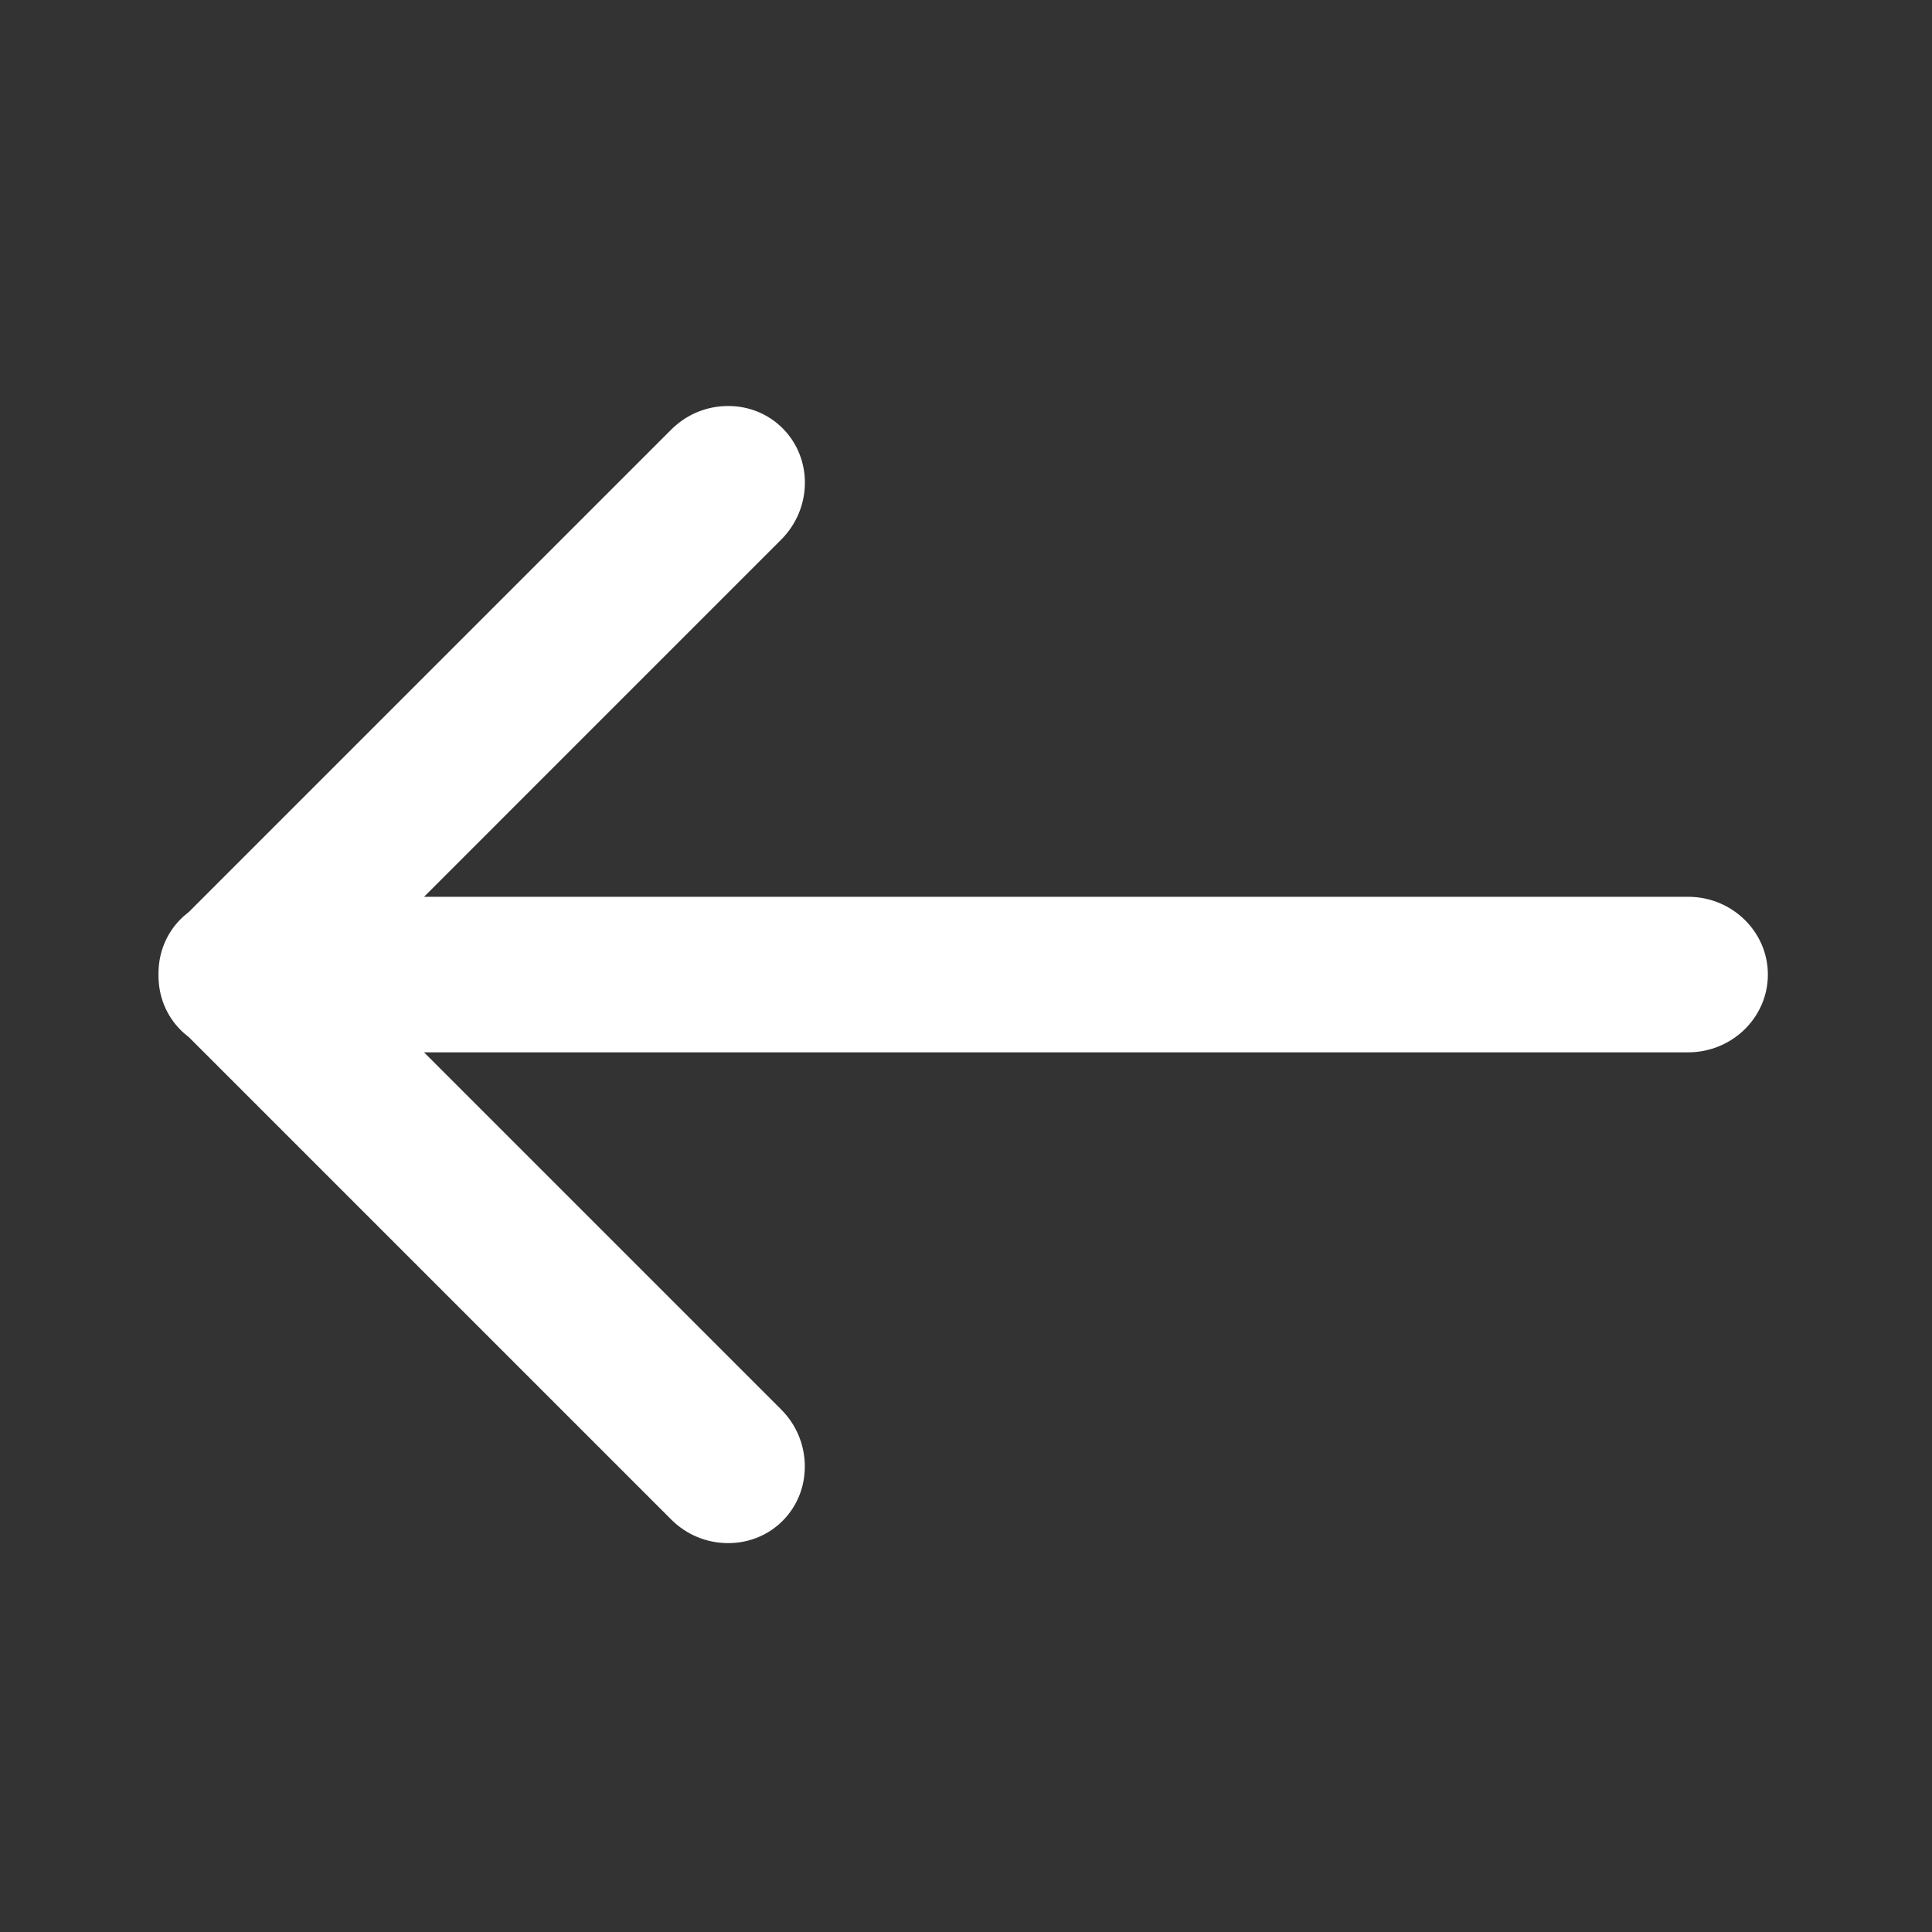 <?xml version="1.0" standalone="no"?><!DOCTYPE svg PUBLIC "-//W3C//DTD SVG 1.1//EN" "http://www.w3.org/Graphics/SVG/1.1/DTD/svg11.dtd"><svg t="1585136838577" class="icon" viewBox="0 0 1024 1024" version="1.1" xmlns="http://www.w3.org/2000/svg" p-id="2831" xmlns:xlink="http://www.w3.org/1999/xlink" width="128" height="128"><rect x="0" y="0" width="1024" height="1024" fill="#333333" stroke="none"/><defs><style type="text/css"></style></defs><path d="M385.951 817.884c-11.401 0-22.137-4.453-30.225-12.542l-255.055-255.059-0.601-0.601-0.669-0.521c-1.341-1.057-2.522-2.099-3.615-3.188-7.688-7.688-11.871-18.051-11.783-29.173l0-0.075 0-0.074c0-0.037 0-0.075 0-0.112 0-0.042 0-0.079 0-0.117l0-0.074 0-0.075c-0.088-11.122 4.096-21.486 11.783-29.173 1.094-1.089 2.276-2.132 3.615-3.184l0.666-0.525 0.6-0.601 255.059-255.055c8.088-8.092 18.82-12.546 30.225-12.546 10.987 0 21.226 4.187 28.831 11.787 16.069 16.075 15.734 42.567-0.759 59.056L248.822 451.24l-24.073 24.077 34.046 0 635.926 0c23.319 0 42.292 18.49 42.292 41.223 0 22.734-18.973 41.223-42.292 41.223L258.795 557.763l-34.046 0 24.073 24.078 165.206 165.202c7.976 7.981 12.429 18.567 12.537 29.82 0.107 11.145-4.077 21.527-11.782 29.235C407.183 813.701 396.939 817.884 385.951 817.884" p-id="2832" fill="#ffffff"></path></svg>